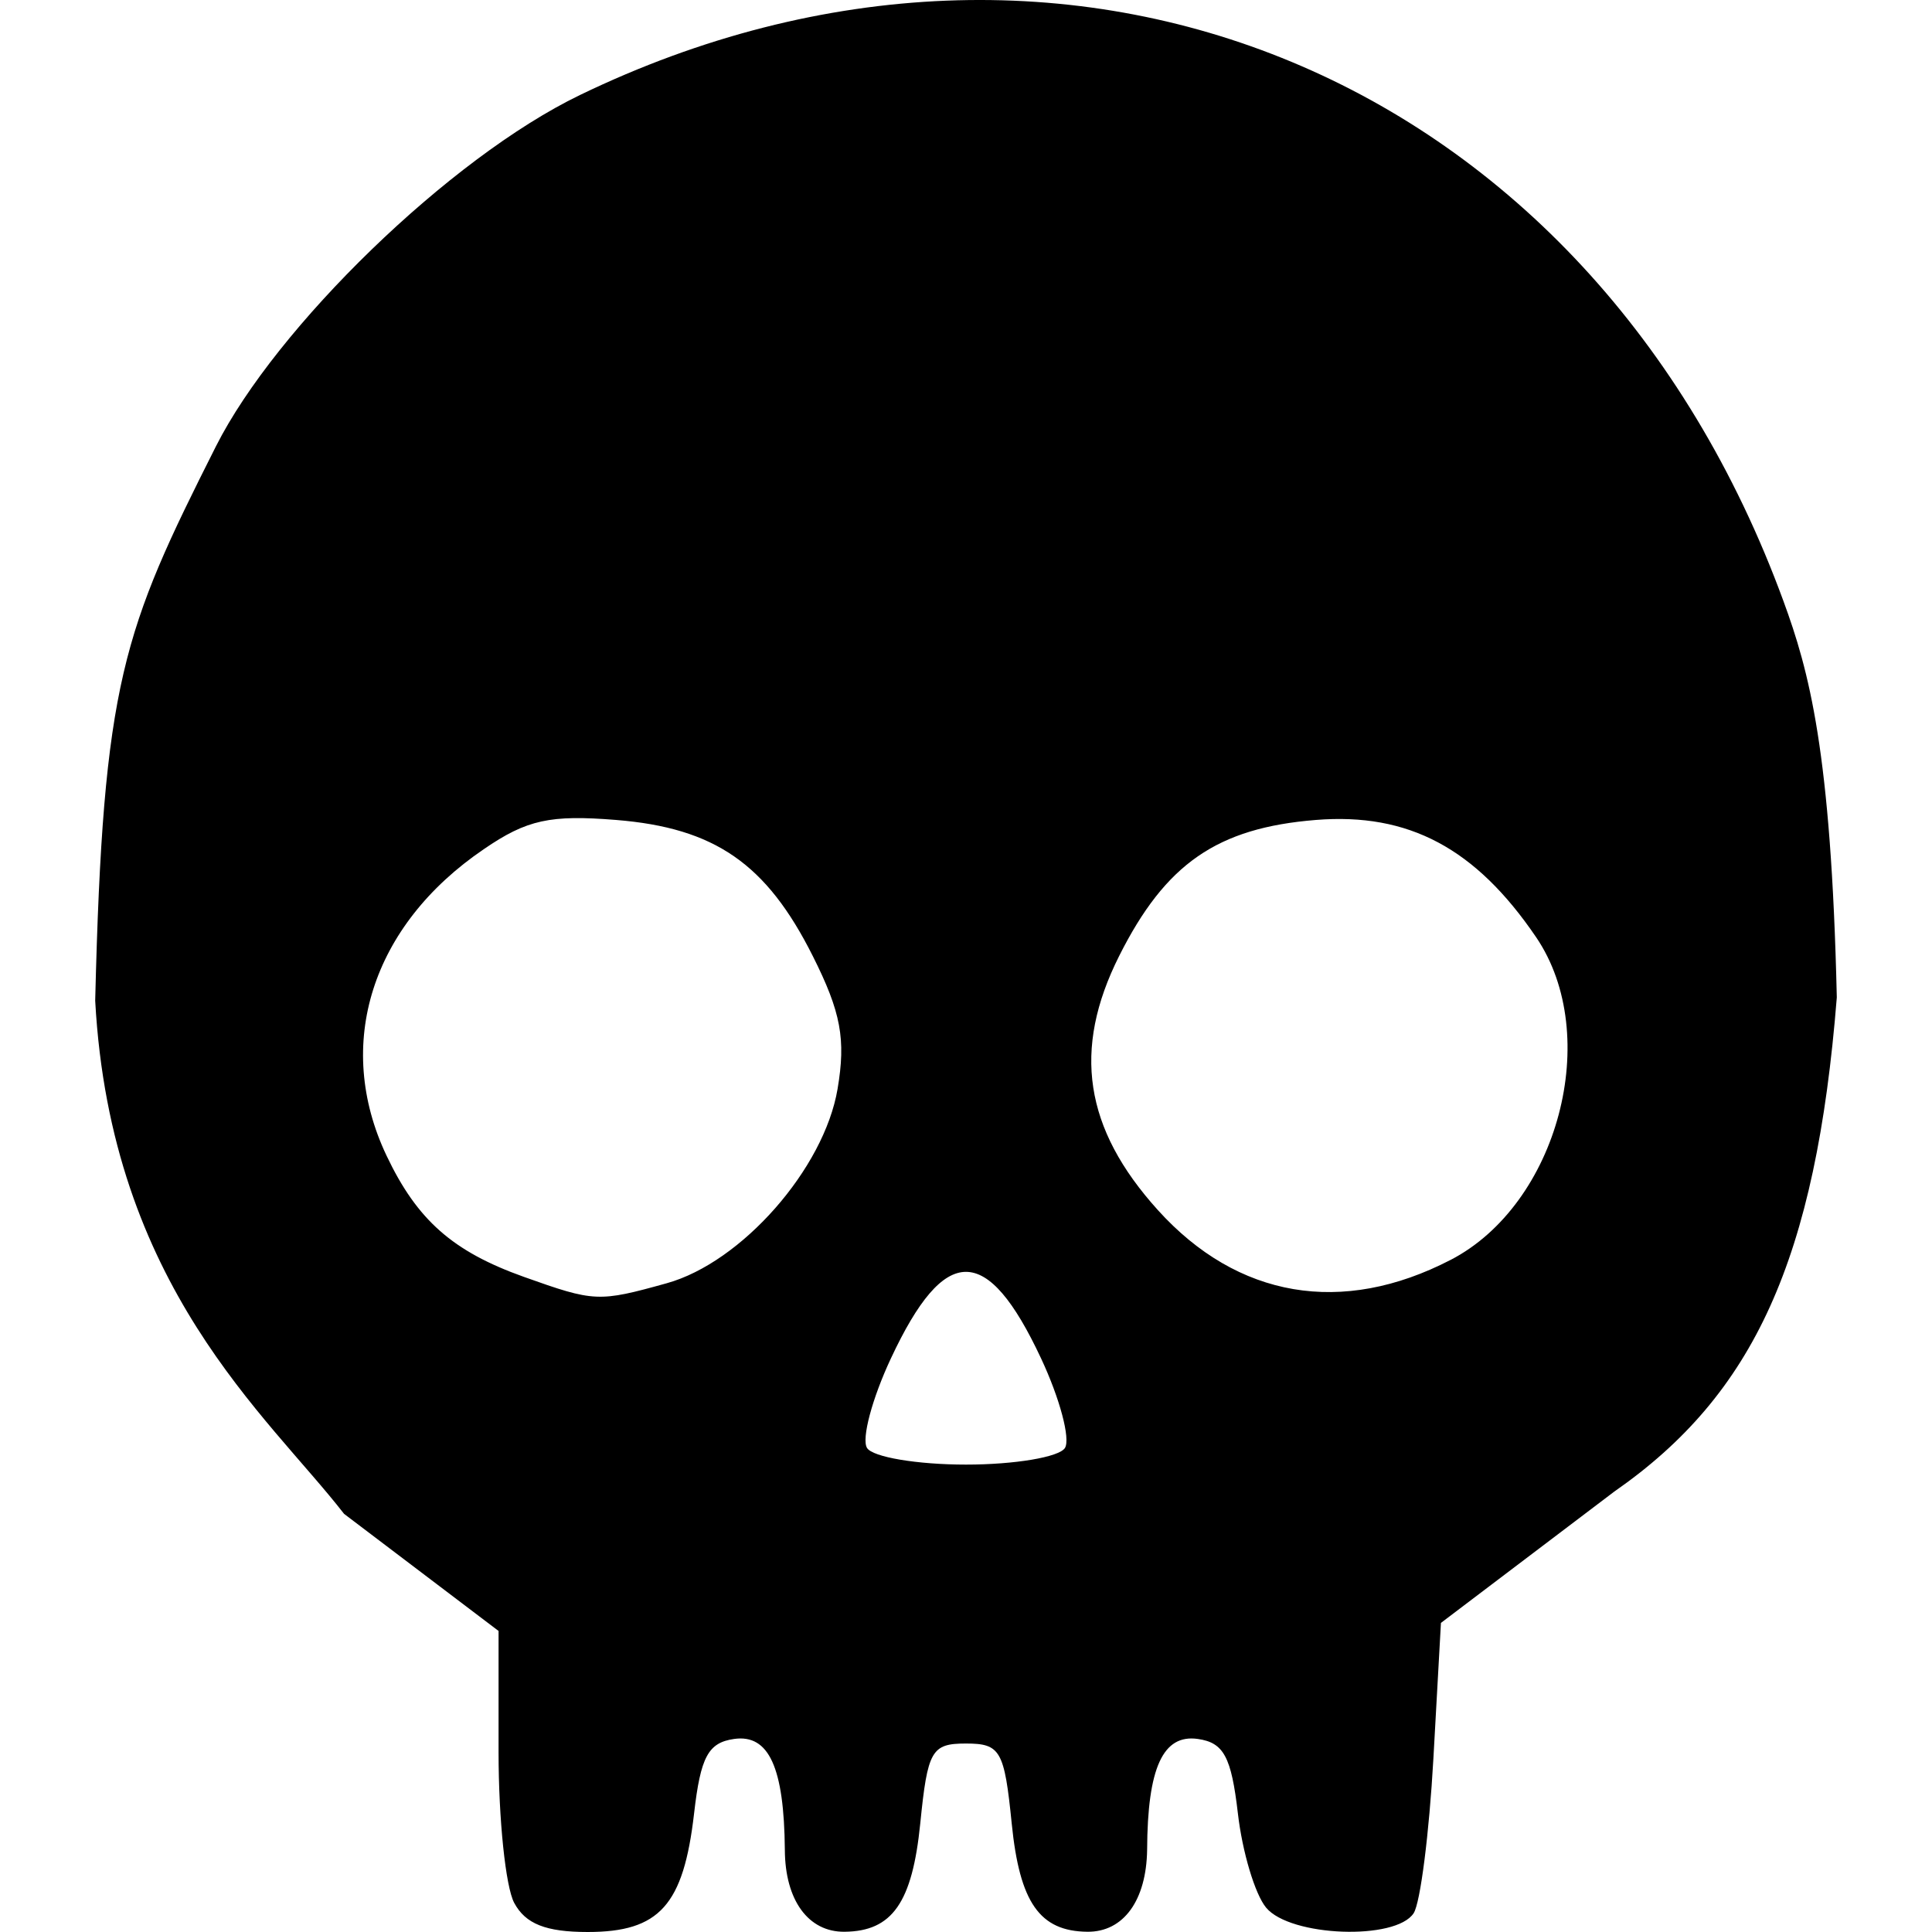 <svg xmlns="http://www.w3.org/2000/svg" width="300" height="300" viewBox="0 0 79.375 79.375">
  <path d="M21.125 78.177c-.353-.66-.642-3.442-.642-6.184v-4.986l-6.348-4.812c-3.146-4.053-9.583-9.338-10.224-21.082.32-13.132 1.138-15.19 4.959-22.773 2.467-4.894 9.596-11.847 14.959-14.437 19.993-9.66 41.504-.89 49.442 20.79 1.05 2.866 1.961 6.158 2.193 16.284-.856 10.767-3.406 16.315-9.14 20.302L59.2 66.676l-.31 5.575c-.172 3.067-.535 5.924-.81 6.35-.733 1.131-5.07.97-6.062-.226-.457-.55-.978-2.291-1.16-3.871-.27-2.326-.58-2.908-1.644-3.06-1.434-.205-2.07 1.183-2.085 4.555-.03 2.071-.965 3.381-2.456 3.366-1.958-.021-2.781-1.197-3.107-4.446-.302-3.006-.464-3.287-1.88-3.287-1.415 0-1.576.281-1.878 3.287-.327 3.25-1.15 4.427-3.108 4.446-1.491.017-2.446-1.295-2.455-3.366-.03-3.372-.65-4.76-2.086-4.555-1.063.152-1.376.734-1.643 3.06-.434 3.77-1.422 4.871-4.37 4.871-1.72 0-2.558-.333-3.021-1.198zm22.628-18.689c.231-.376-.21-2.034-.984-3.685-2.217-4.733-3.948-4.733-6.164 0-.774 1.65-1.217 3.31-.984 3.685.231.376 2.062.684 4.066.684s3.833-.308 4.066-.684zM27.39 52.722c3.082-.856 6.467-4.706 7.021-7.983.346-2.043.14-3.156-1.018-5.46-1.904-3.797-4.028-5.266-8.084-5.592-2.697-.217-3.66-.016-5.431 1.2-4.615 3.137-6.166 8.022-3.998 12.59 1.257 2.648 2.72 3.94 5.645 4.983 2.901 1.034 3.06 1.041 5.865.262zm32.203-.957c4.42-2.286 6.26-9.225 3.518-13.26-2.485-3.657-5.24-5.124-9.048-4.818-4.056.326-6.18 1.795-8.085 5.592-1.928 3.844-1.434 7.087 1.591 10.435 3.273 3.622 7.57 4.355 12.024 2.05z"/>
</svg>
